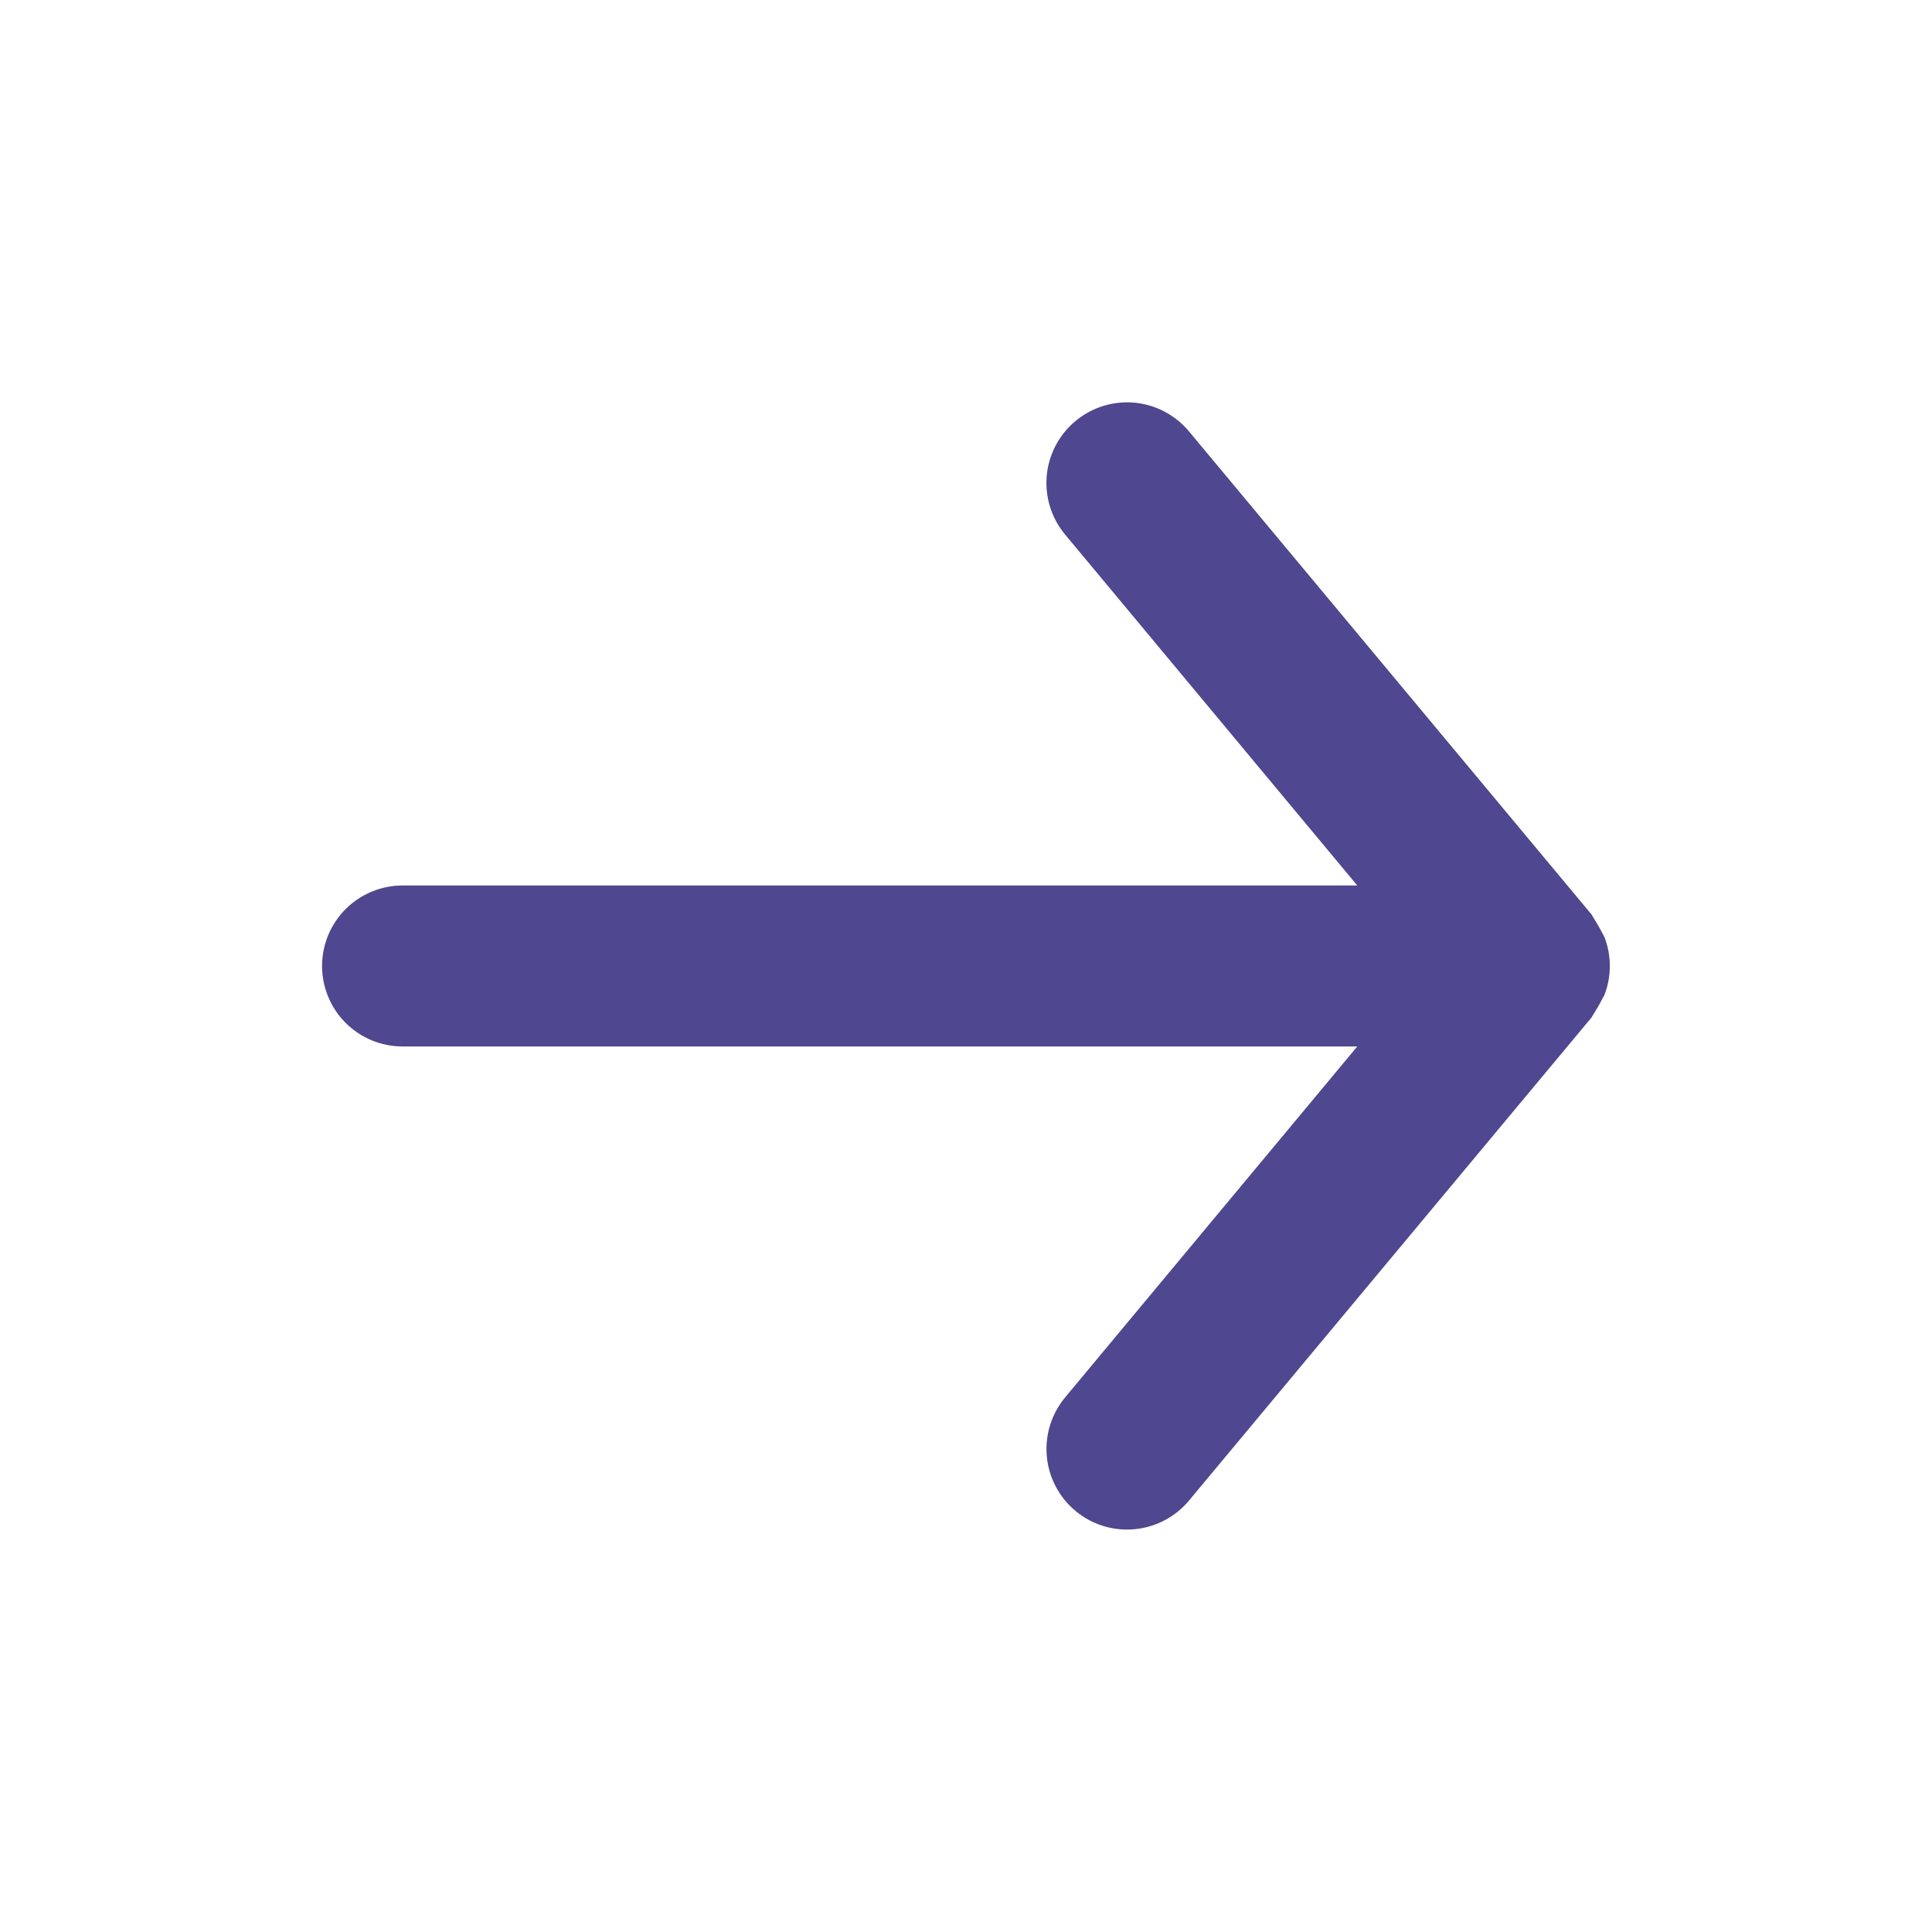 <svg width="40" height="40" viewBox="0 0 40 40" fill="none" xmlns="http://www.w3.org/2000/svg">
<path d="M22.268 8.716C22.099 8.856 21.96 9.028 21.857 9.222C21.755 9.416 21.692 9.628 21.672 9.846C21.652 10.065 21.675 10.285 21.74 10.494C21.805 10.704 21.911 10.898 22.051 11.066L28.101 18.333L8.335 18.333C7.893 18.333 7.469 18.509 7.156 18.821C6.844 19.134 6.668 19.558 6.668 20C6.668 20.442 6.844 20.866 7.156 21.178C7.469 21.491 7.893 21.666 8.335 21.666L28.101 21.666L22.051 28.933C21.911 29.102 21.806 29.296 21.741 29.505C21.676 29.715 21.653 29.935 21.673 30.153C21.693 30.371 21.756 30.583 21.858 30.777C21.96 30.971 22.099 31.143 22.268 31.283C22.436 31.423 22.631 31.529 22.84 31.593C23.05 31.659 23.27 31.681 23.488 31.661C23.706 31.641 23.918 31.578 24.112 31.476C24.306 31.374 24.478 31.235 24.618 31.066L32.951 21.066L33.101 20.816L33.218 20.6C33.367 20.214 33.367 19.786 33.218 19.4L33.101 19.183L32.951 18.933L24.618 8.933C24.478 8.764 24.306 8.625 24.112 8.523C23.918 8.42 23.706 8.357 23.488 8.337C23.27 8.317 23.049 8.34 22.84 8.405C22.631 8.47 22.436 8.576 22.268 8.716Z" fill="#4F478F"/>
</svg>
